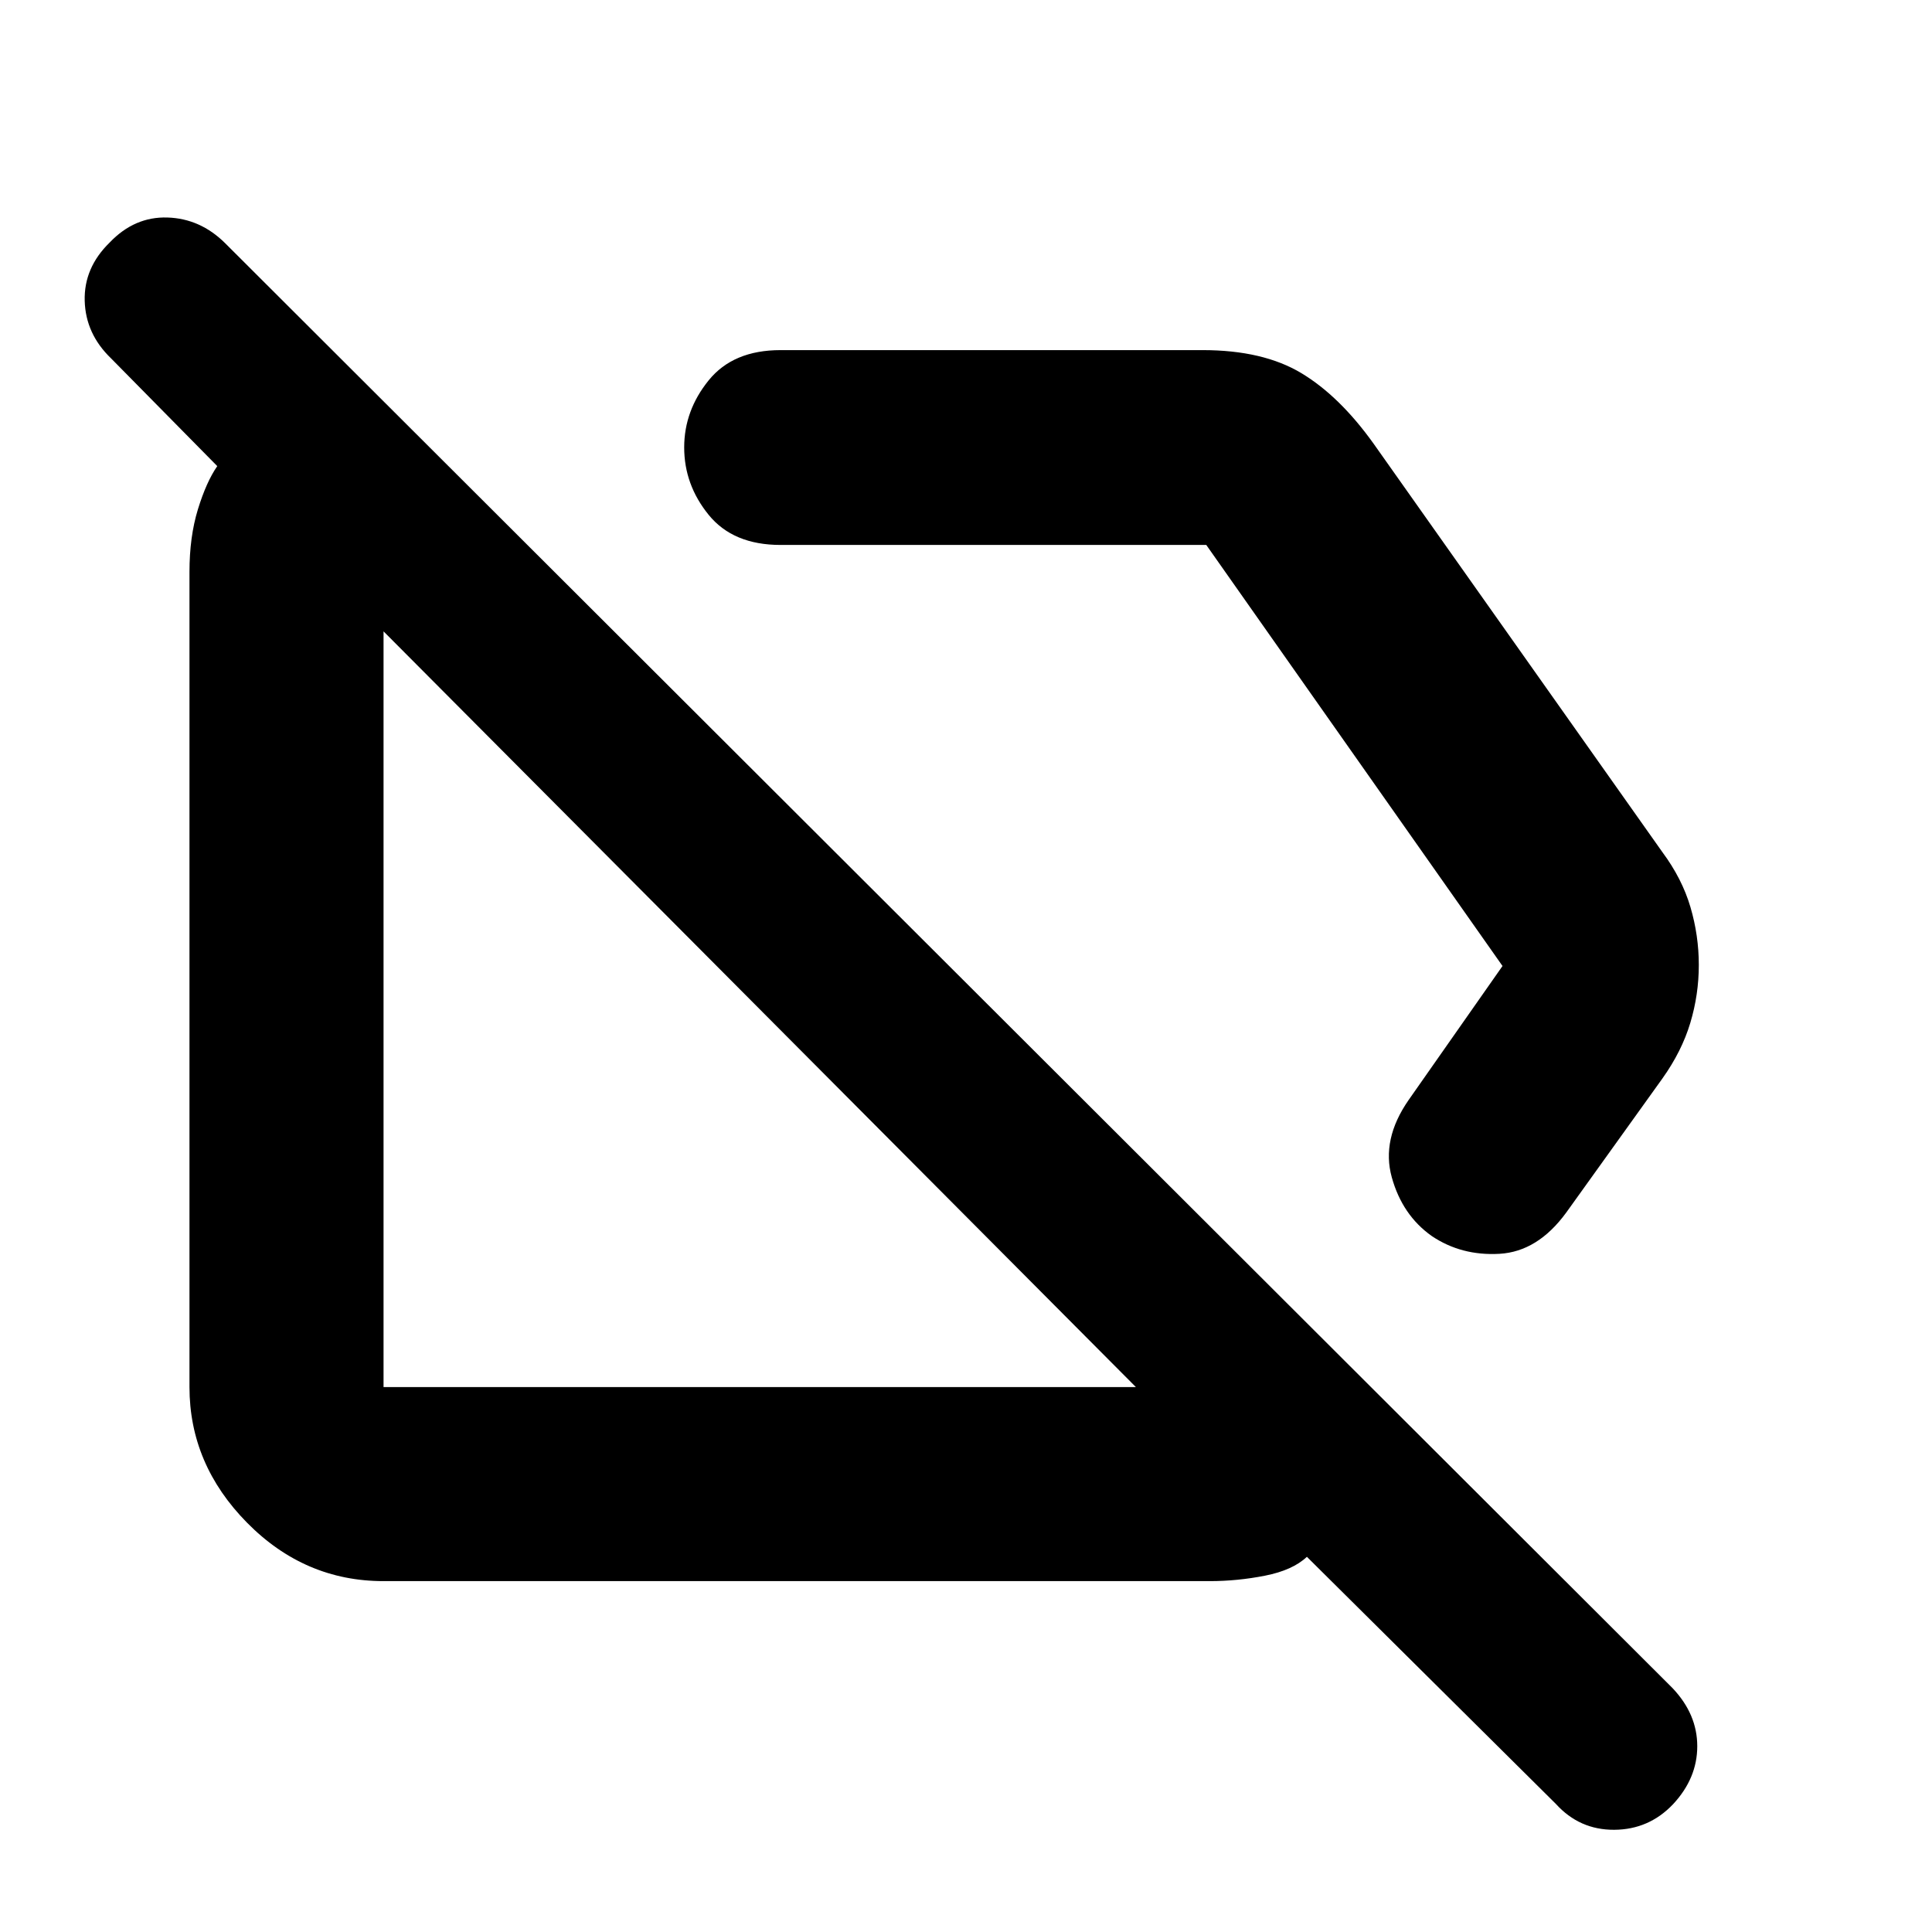 <svg xmlns="http://www.w3.org/2000/svg" height="40" viewBox="0 -960 960 960" width="40"><path d="M778.26-357.49q-14.17 19.4-33.13 20.5-18.96 1.09-33.72-8.85-14.61-10.34-19.84-29.16-5.22-18.82 8.33-38.36L746.59-480l-147.2-209.22H387.85q-23.56 0-35.72-14.95t-12.16-33.51q0-18.31 12.16-33.33t35.72-15.02H597.6q30.01 0 49.05 11.45 19.03 11.45 35.94 35.12l143.47 202.92q9.76 13.16 13.91 27.27 4.16 14.12 4.16 28.78 0 14.66-4.23 28.77-4.24 14.1-13.84 27.59l-47.8 66.64ZM190.58-174.35q-39.19 0-67.81-29.01-28.62-29.02-28.62-67.42v-405.1q0-17.33 4.18-31 4.19-13.67 9.63-21.51L55.2-781.91q-12.66-12.17-13.11-28.62-.45-16.44 12.43-28.99 12.31-12.9 28.65-12.4 16.33.5 28.67 12.73l719.23 718q12.29 12.96 12.29 28.87 0 15.9-12.01 28.81-12 12.63-29.26 12.72-17.26.09-28.99-12.86L649.39-186.43q-7.04 6.66-20.78 9.37-13.74 2.71-27.48 2.71H190.58Zm186.03-282.13Zm150.81-74.91Zm36.99 260.61-373.83-375.5v375.5h373.83Z"/></svg>